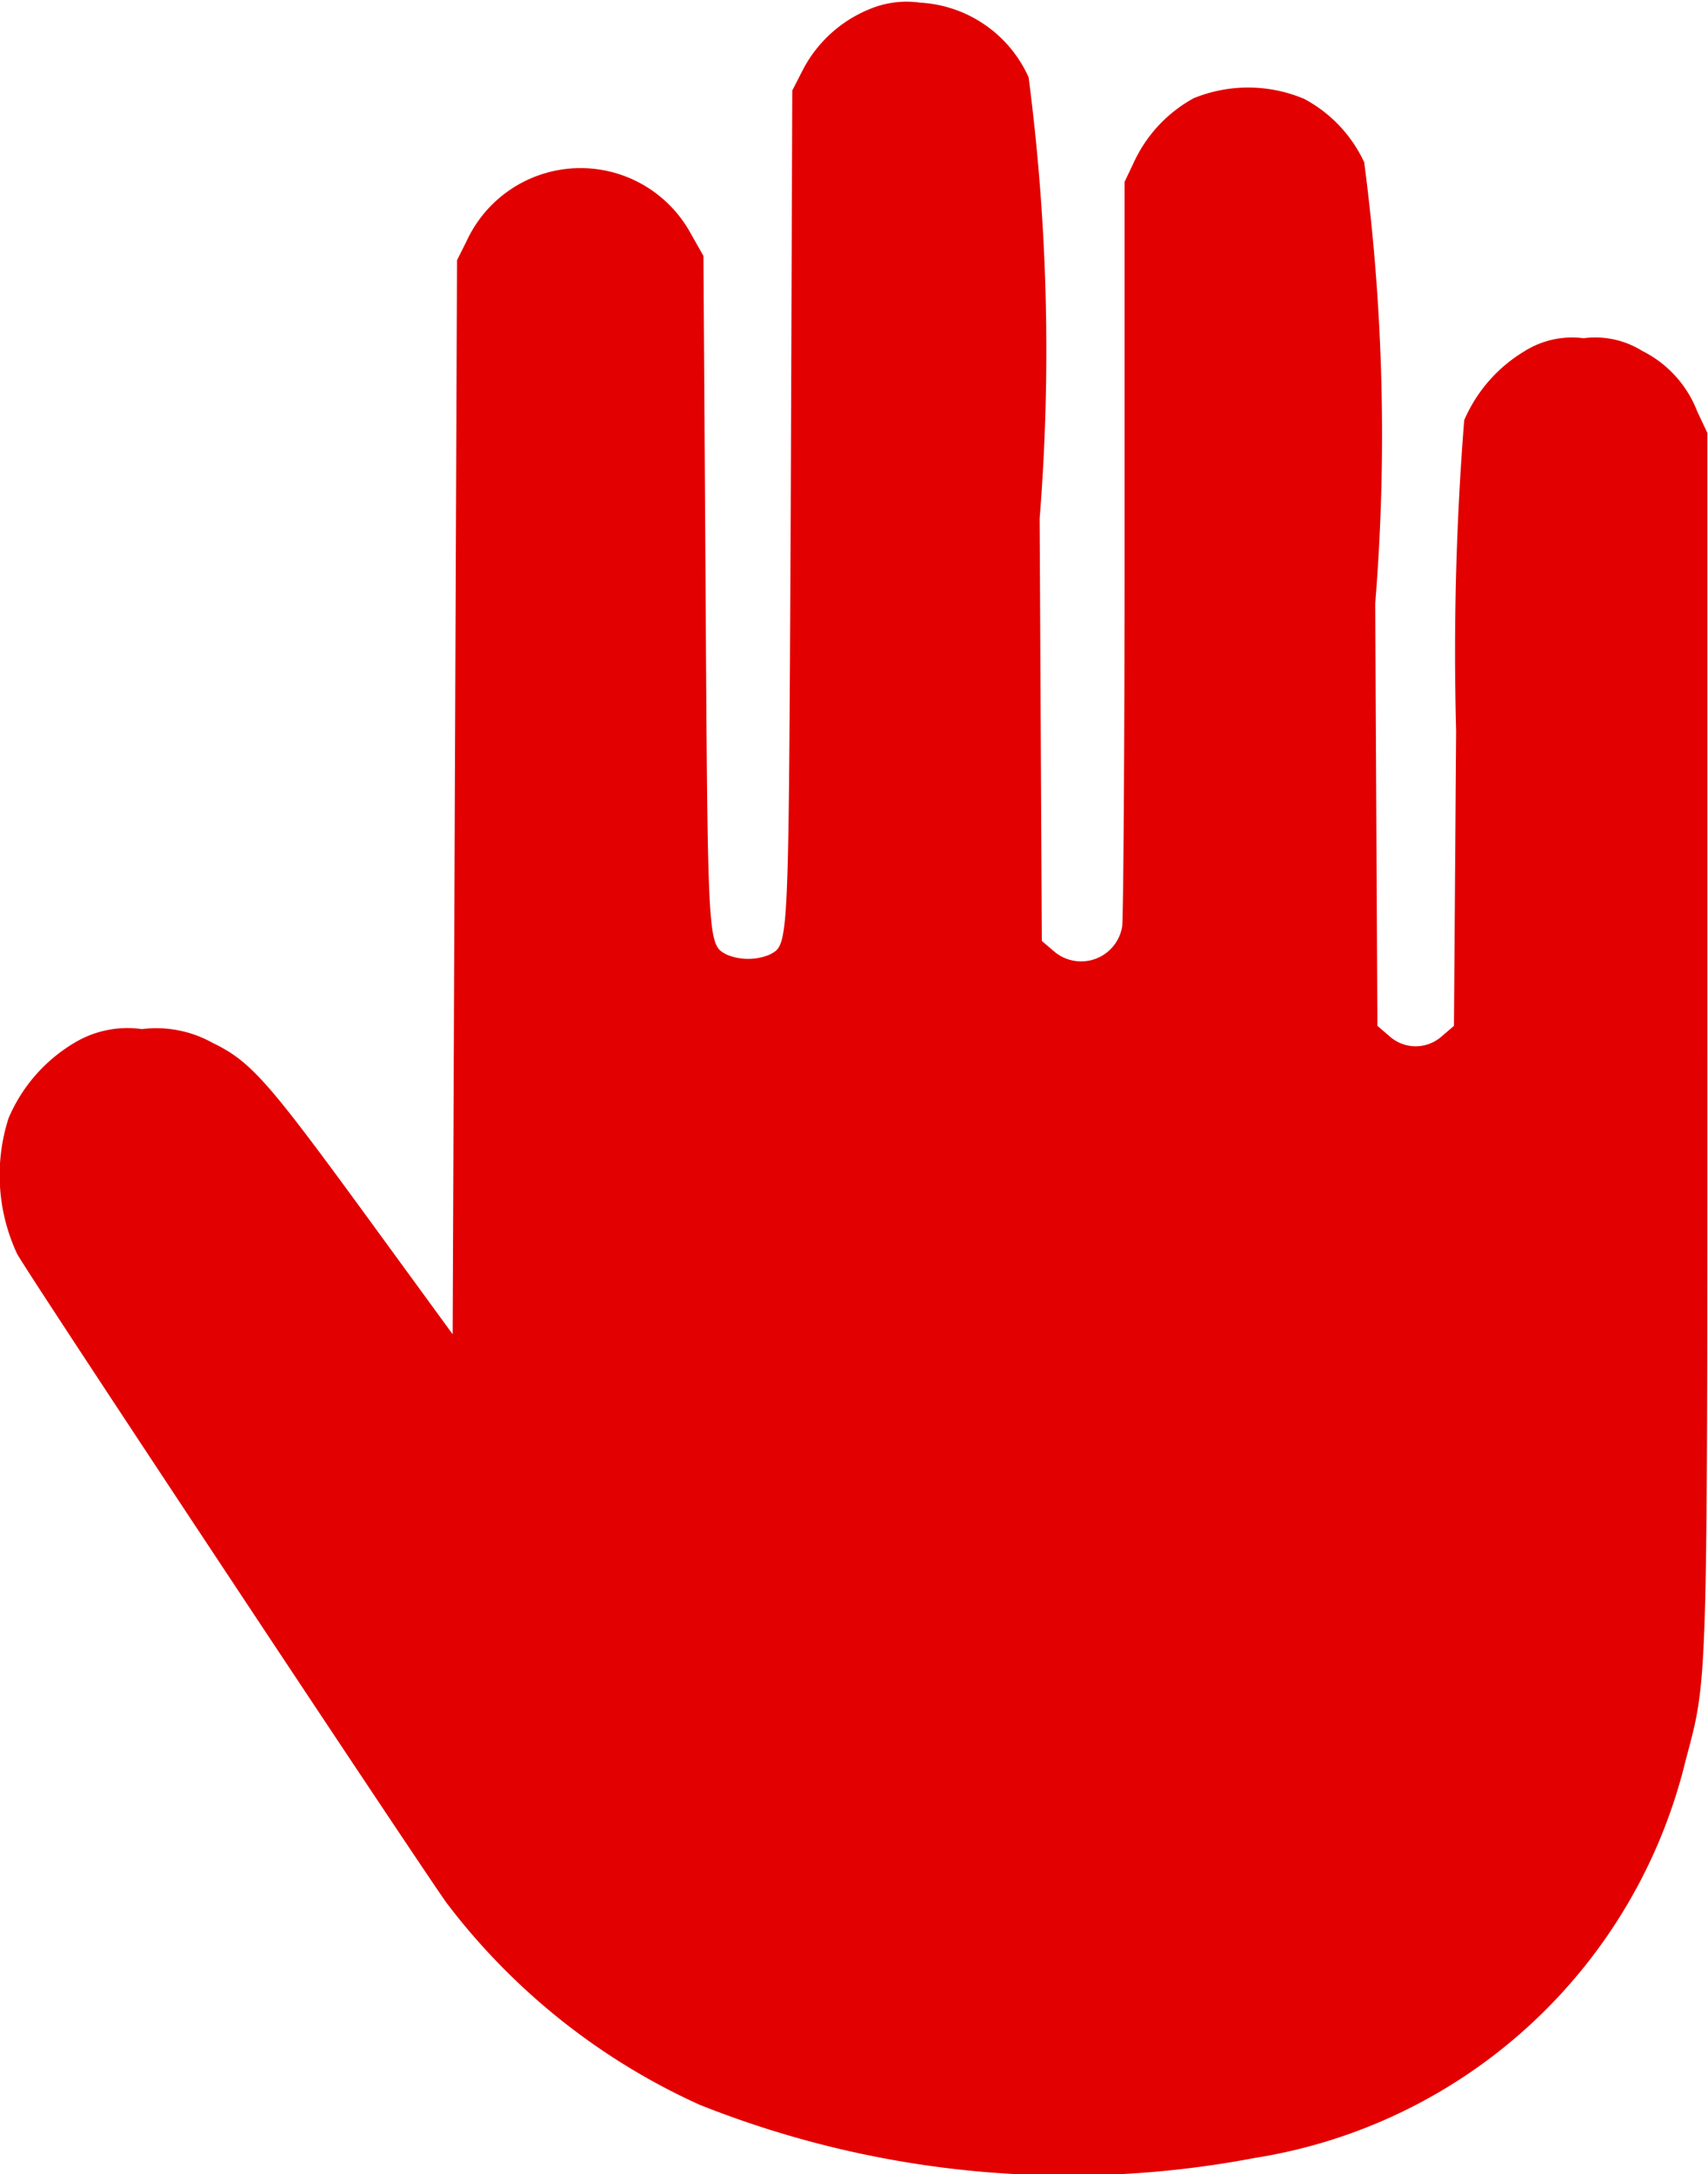 <svg xmlns="http://www.w3.org/2000/svg" width="10.999" height="14" viewBox="0 0 10.999 14">
  <g id="palm-of-hand" transform="translate(-55.008 511.789)">
    <path id="Path_2147" data-name="Path 2147" d="M60.605-511.729a.841.841,0,0,0-.429.394l-.066.129L60.1-508.5c-.014,2.853-.011,2.79-.137,2.859a.364.364,0,0,1-.274,0c-.123-.066-.123-.038-.137-2.325l-.014-2.175-.085-.15a.808.808,0,0,0-1.439.052l-.063.126-.014,3.458-.014,3.458-.547-.75c-.643-.881-.752-1.007-1-1.127a.743.743,0,0,0-.454-.088.662.662,0,0,0-.41.074,1.034,1.034,0,0,0-.449.5,1.2,1.2,0,0,0,.055.873c.066.126,2.634,4,2.766,4.18a4.235,4.235,0,0,0,1.63,1.3,6.416,6.416,0,0,0,3.575.342,3.4,3.4,0,0,0,2.774-2.56c.142-.536.14-.41.14-4.62l0-3.928-.066-.14a.726.726,0,0,0-.353-.388.572.572,0,0,0-.378-.082.576.576,0,0,0-.383.085.96.96,0,0,0-.386.443,18.946,18.946,0,0,0-.052,2l-.014,1.9-.077.066a.252.252,0,0,1-.339,0l-.077-.066-.014-2.719a13.464,13.464,0,0,0-.071-2.842.886.886,0,0,0-.386-.408.929.929,0,0,0-.711-.005.9.9,0,0,0-.38.4l-.066.139v2.355c0,1.3-.008,2.394-.016,2.443a.268.268,0,0,1-.44.156l-.077-.066-.014-2.719a13.628,13.628,0,0,0-.071-2.842.815.815,0,0,0-.7-.481A.615.615,0,0,0,60.605-511.729Z" transform="translate(0 0)" fill="#e20000"/>
  </g>
</svg>
